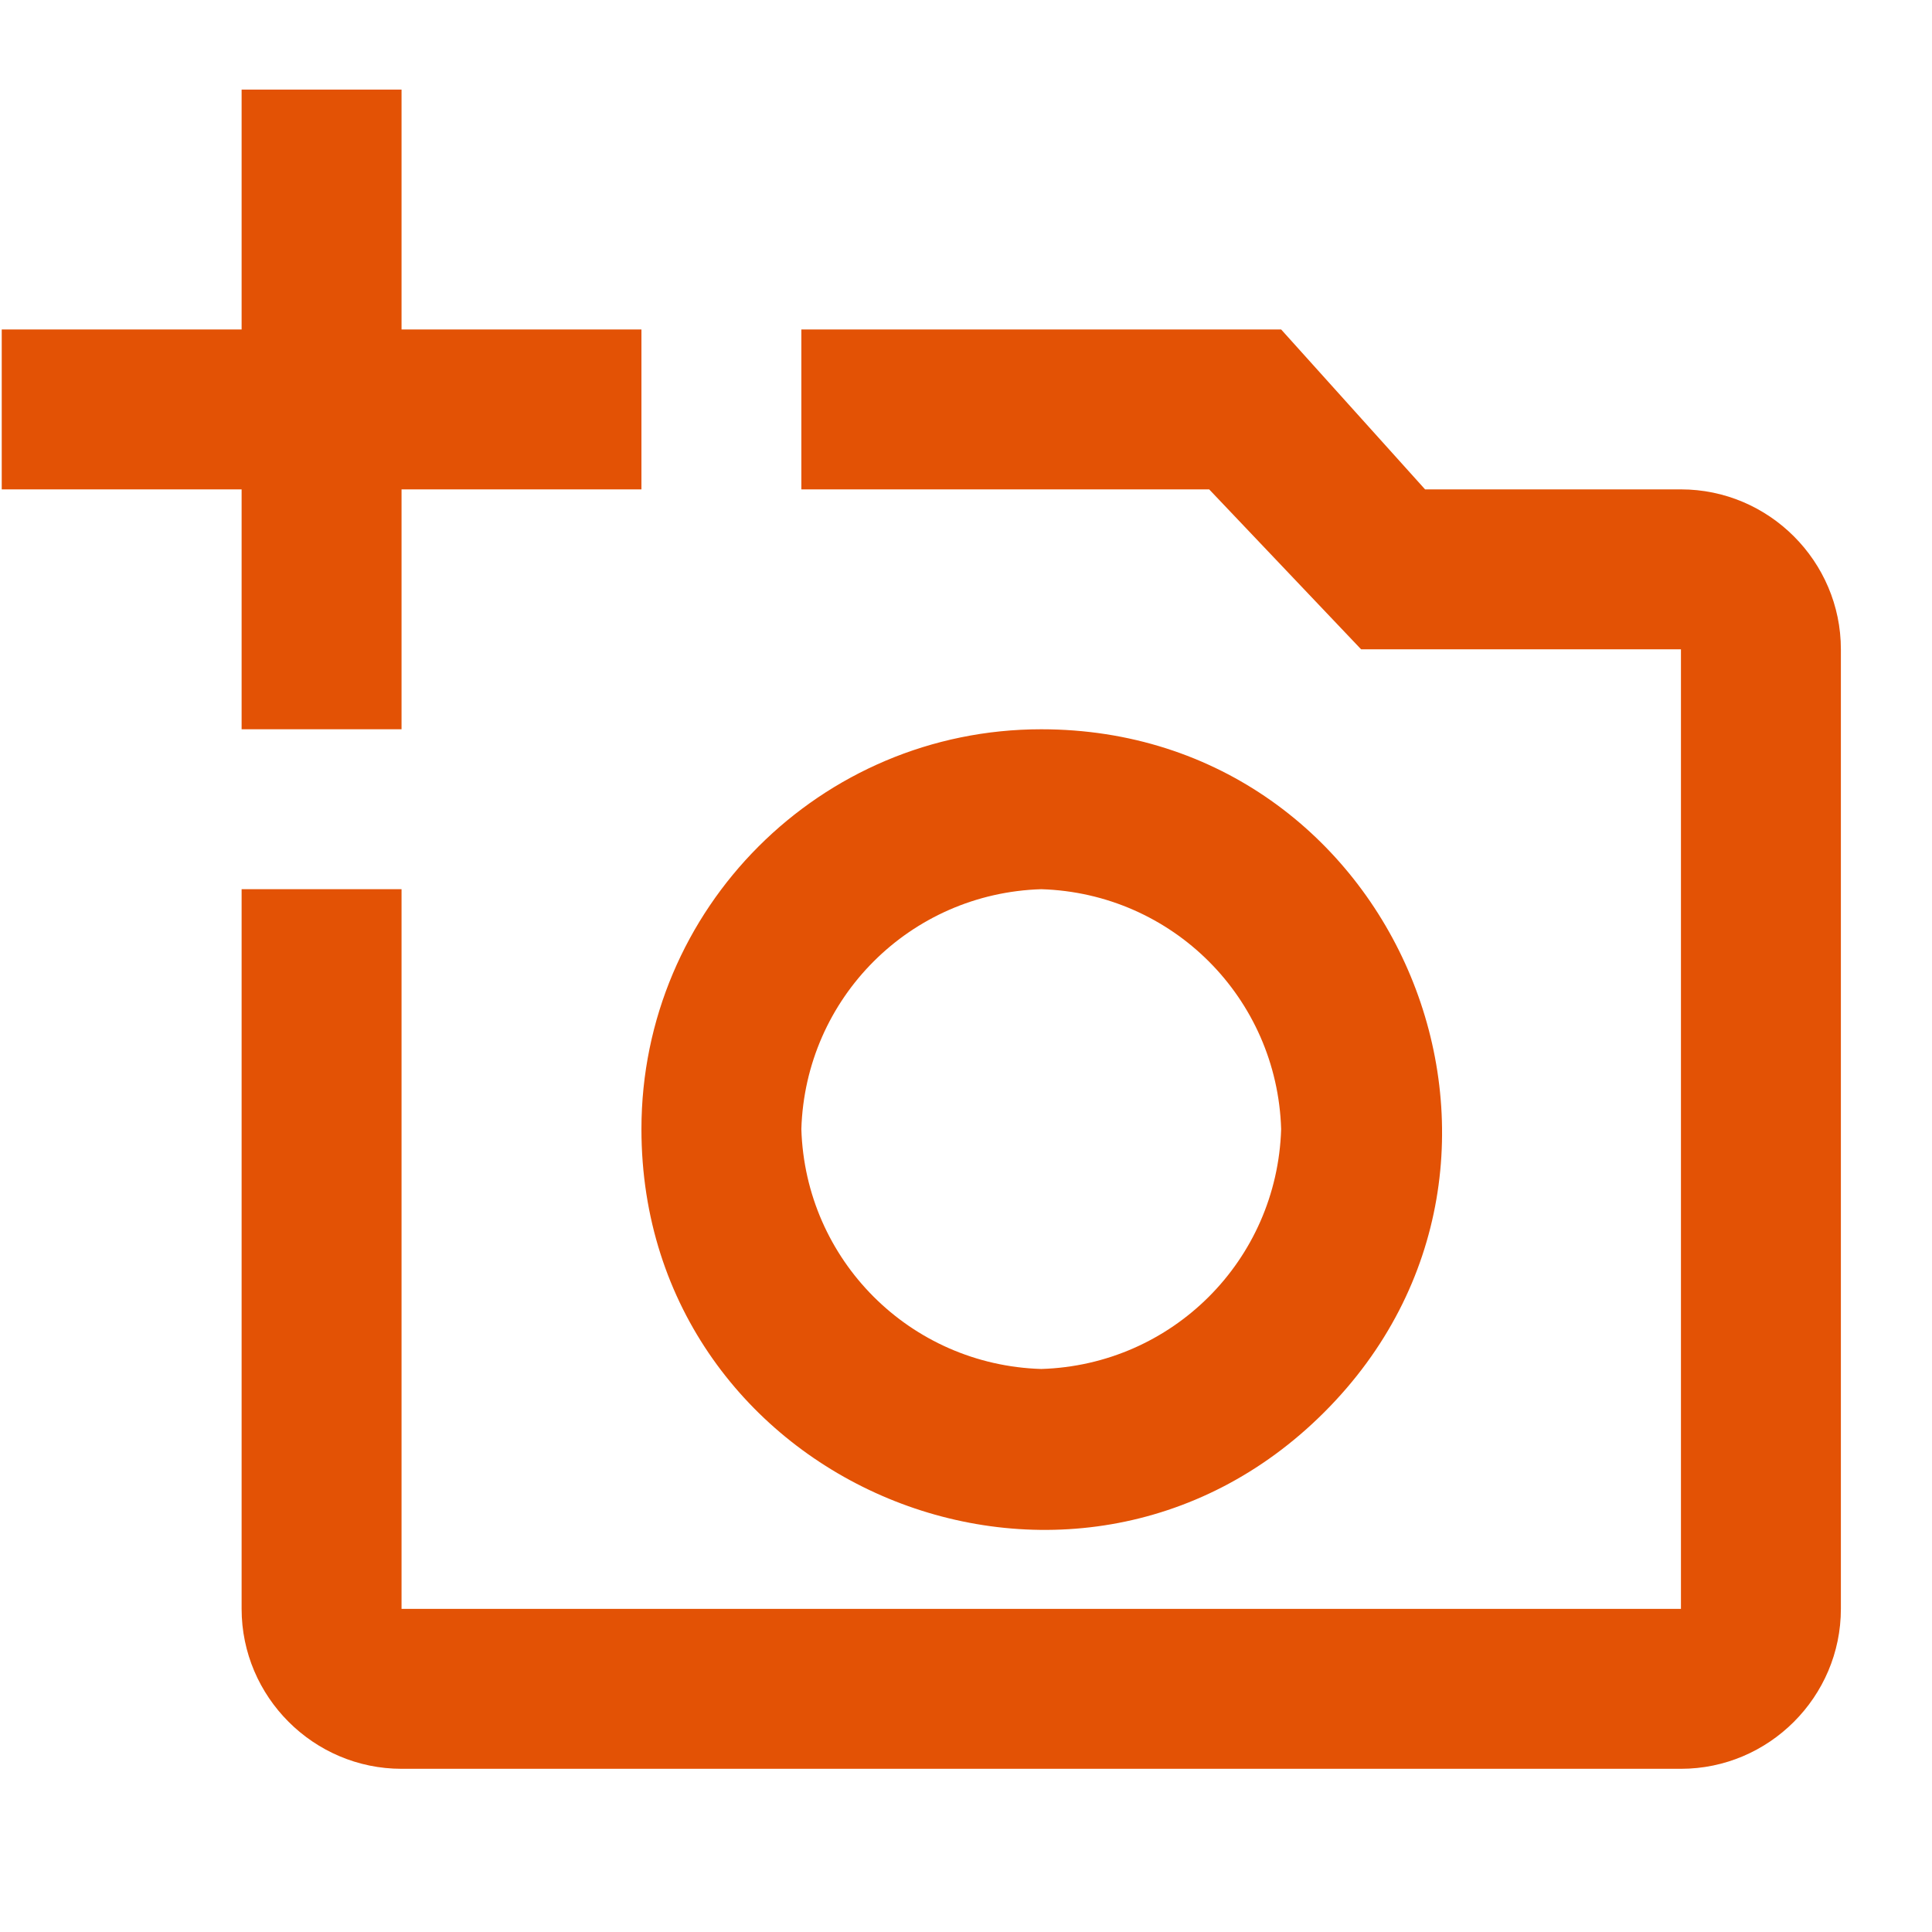 <svg width="136" height="136" viewBox="0 0 136 136" fill="none" xmlns="http://www.w3.org/2000/svg">
<g clip-path="url(#clip0_277_4827)">
<path d="M118.328 34.449H100.316L90.184 23.192H56.41V34.449H85.118L95.813 45.707H118.328V113.254H28.266V62.594H17.008V113.254C17.008 119.446 22.074 124.512 28.266 124.512H118.328C124.52 124.512 129.586 119.446 129.586 113.254V45.707C129.586 39.515 124.52 34.449 118.328 34.449ZM45.153 79.481C45.153 104.529 75.493 117.138 93.224 99.407C110.955 81.676 98.346 51.336 73.297 51.336C57.761 51.336 45.153 63.945 45.153 79.481ZM73.297 62.594C82.529 62.875 89.902 70.249 90.184 79.481C89.902 88.712 82.529 96.086 73.297 96.367C64.066 96.086 56.692 88.712 56.41 79.481C56.692 70.249 64.066 62.875 73.297 62.594ZM28.266 34.449H45.153V23.192H28.266V6.305H17.008V23.192H0.122V34.449H17.008V51.336H28.266" fill="#E35205"/>
</g>
<defs>
<clipPath id="clip0_277_4827">
<rect width="135.093" height="135.093" fill="white" transform="translate(0.122 0.674)"/>
</clipPath>
</defs>
</svg>

